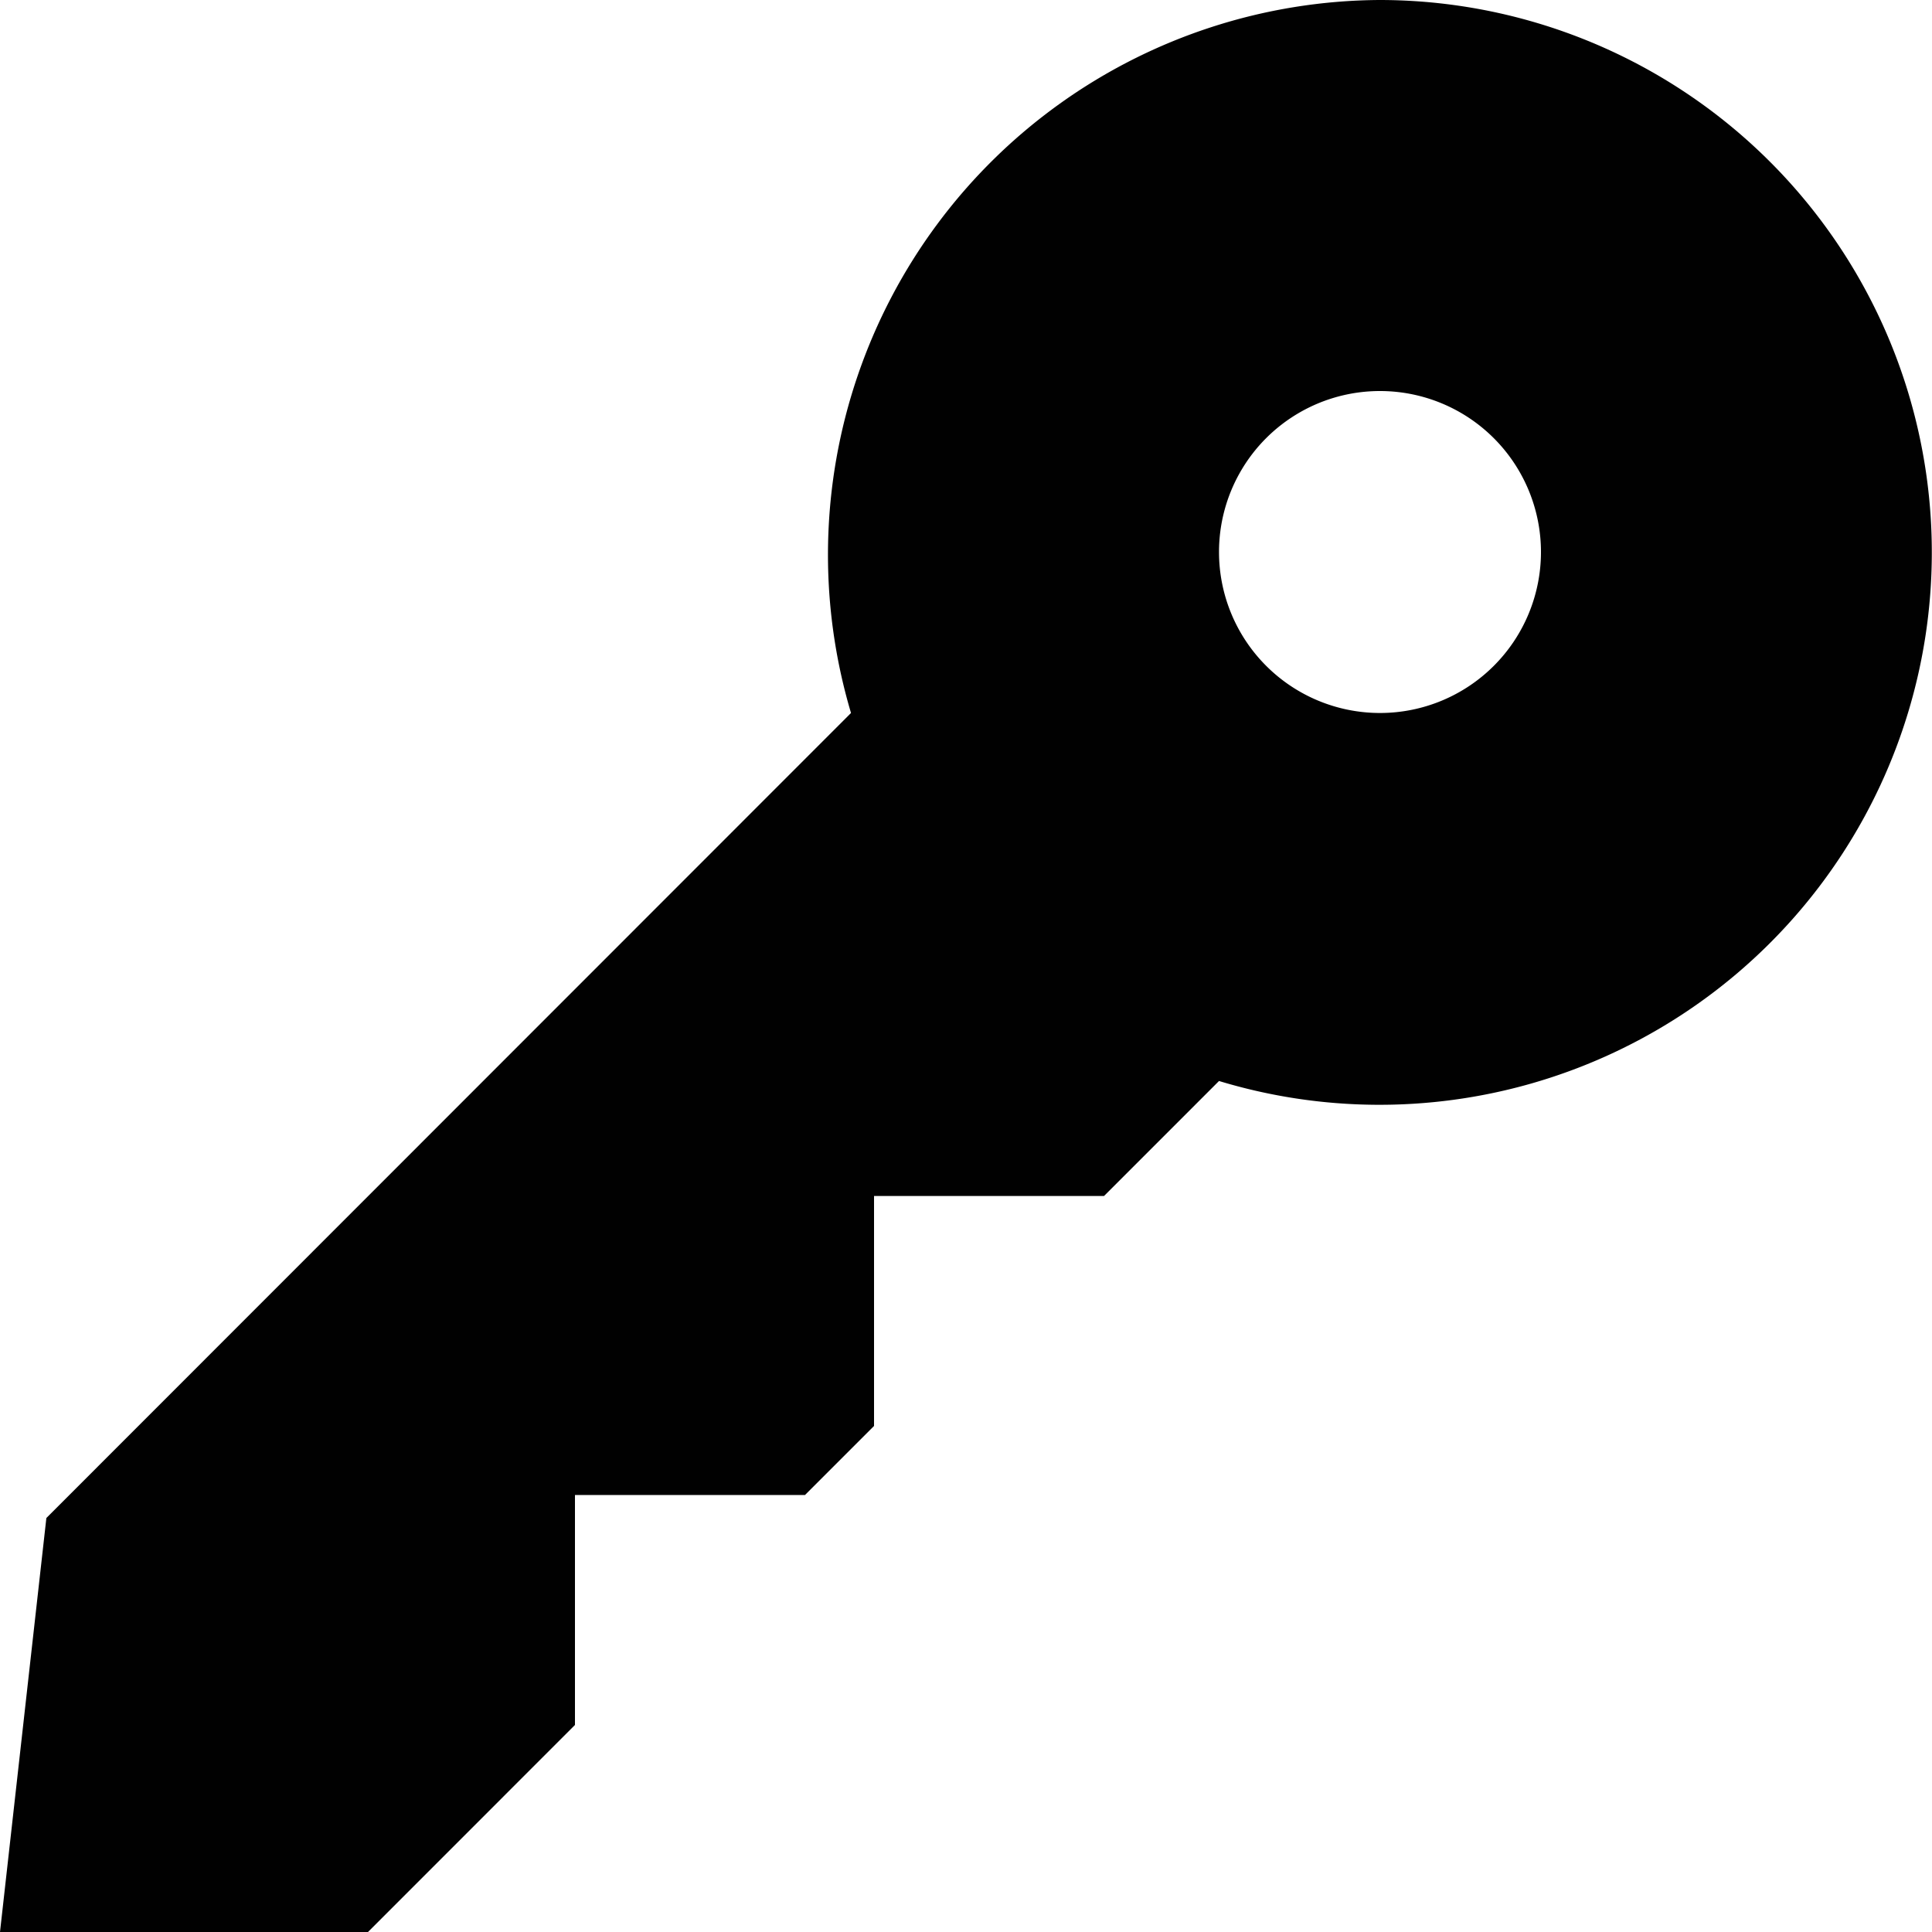 <svg xmlns="http://www.w3.org/2000/svg" viewBox="0 0 250 250"><defs><style>.cls-1{fill:#010101;}</style></defs><title>key</title><g id="Layer_2" data-name="Layer 2"><g id="Layer_1-2" data-name="Layer 1"><path class="cls-1" d="M178.57,0a71.79,71.79,0,0,0-68.45,92.26L6,196.43,0,250H47.62L74.4,223.21V193.45h29.77l8.93-8.93V154.76h29.76l14.88-14.88A71.48,71.48,0,1,0,178.57,0Zm0,50.6a20.83,20.83,0,1,1-20.83,20.83A20.82,20.82,0,0,1,178.57,50.6Z"/></g></g></svg>